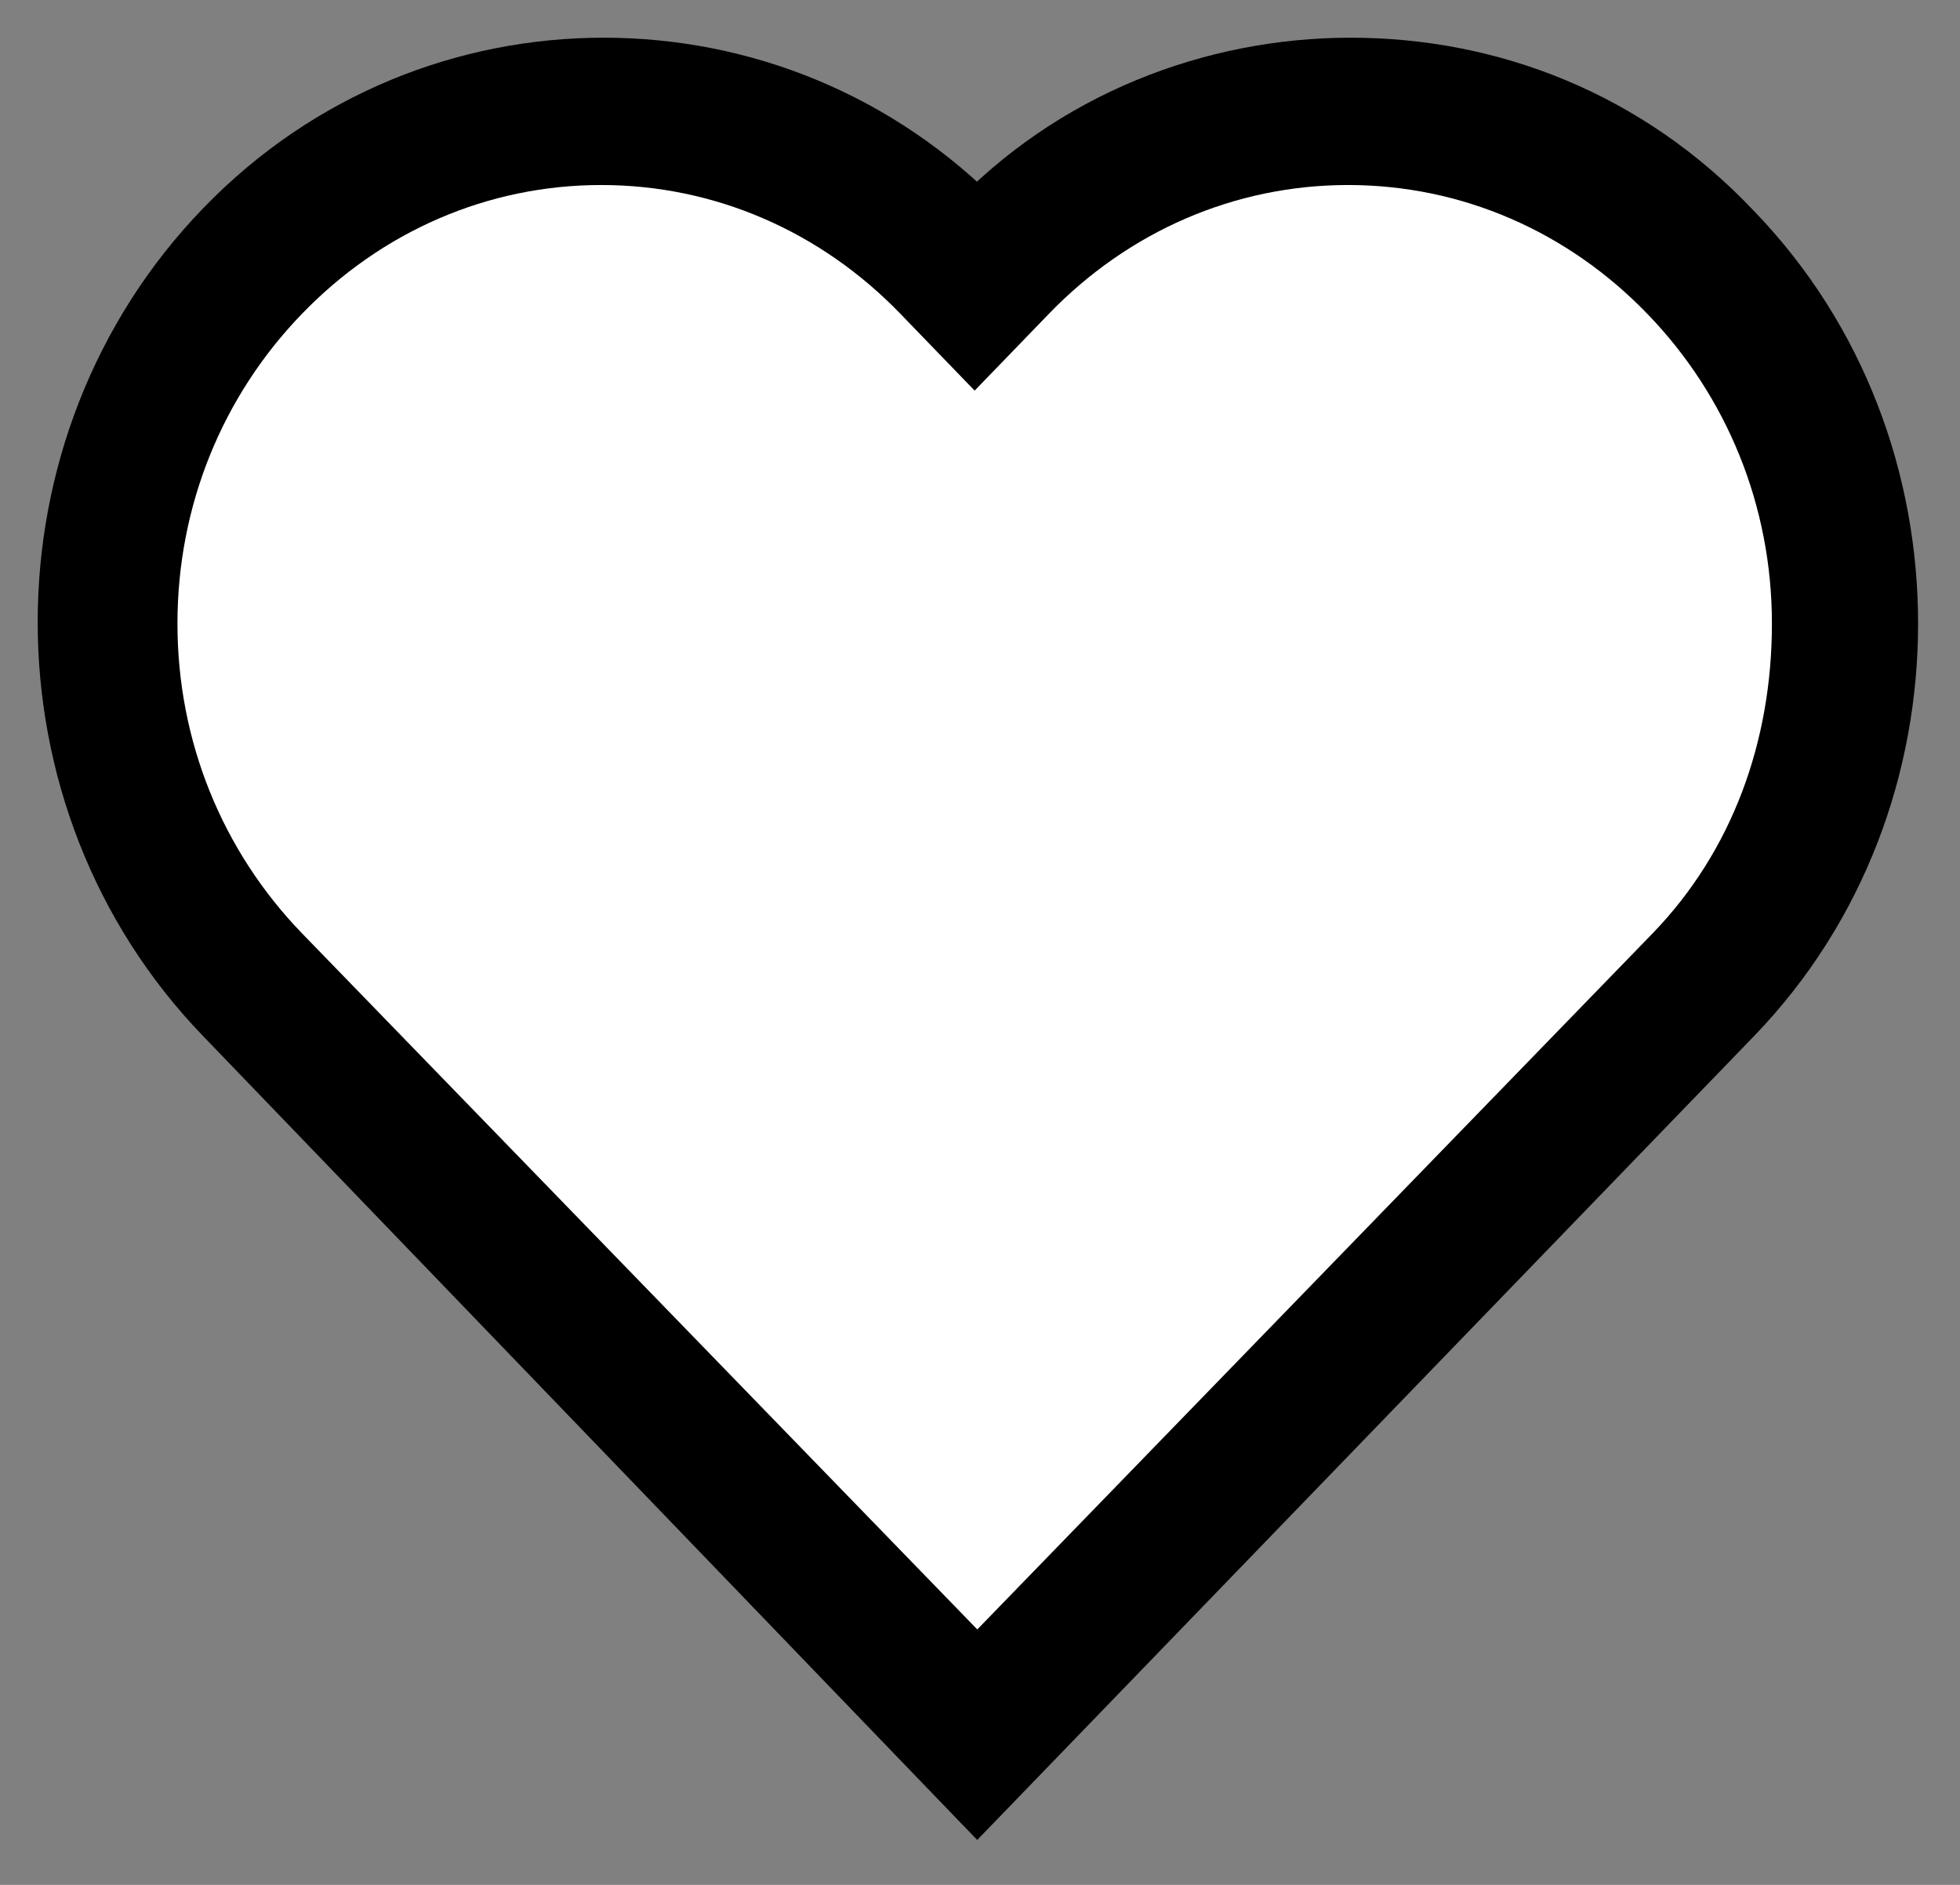 <svg width="26" height="25" viewBox="0 0 26 25" fill="none" xmlns="http://www.w3.org/2000/svg">
<rect x="0" y="0" width="26" height="25" fill="#808080" stroke="none"/>
<mask id="path-1-outside-1_622_1650" maskUnits="userSpaceOnUse" x="0" y="0" width="26" height="25" fill="black">
<rect fill="white" width="26" height="25"/>
<path d="M8.009 1C9.801 1 11.593 1.691 12.963 3.108C14.299 1.691 16.125 1 17.917 1C19.744 1 21.536 1.691 22.907 3.145C24.277 4.563 24.944 6.417 24.944 8.271C24.944 10.124 24.277 11.979 22.907 13.396L12.963 23.684L3.055 13.396C0.315 10.561 0.315 5.944 3.055 3.108C4.426 1.691 6.218 1 8.009 1Z"/>
</mask>
<path d="M8.009 1C9.801 1 11.593 1.691 12.963 3.108C14.299 1.691 16.125 1 17.917 1C19.744 1 21.536 1.691 22.907 3.145C24.277 4.563 24.944 6.417 24.944 8.271C24.944 10.124 24.277 11.979 22.907 13.396L12.963 23.684L3.055 13.396C0.315 10.561 0.315 5.944 3.055 3.108C4.426 1.691 6.218 1 8.009 1Z" fill="black"/>
<path d="M12.963 3.108L12.604 3.456L12.968 3.833L13.327 3.451L12.963 3.108ZM3.055 3.108L3.415 3.456L3.055 3.108ZM3.055 13.396L3.416 13.049L3.415 13.049L3.055 13.396ZM12.963 23.684L12.603 24.031L12.963 24.404L13.323 24.032L12.963 23.684ZM22.907 13.396L22.547 13.049L22.907 13.396ZM22.907 3.145L22.543 3.488L22.547 3.492L22.907 3.145ZM13.323 2.761C11.854 1.242 9.931 0.5 8.009 0.5V1.5C9.671 1.5 11.332 2.14 12.604 3.456L13.323 2.761ZM8.009 0.5C6.088 0.5 4.164 1.242 2.696 2.761L3.415 3.456C4.687 2.14 6.347 1.5 8.009 1.5V0.5ZM2.696 2.761C-0.232 5.79 -0.232 10.714 2.696 13.744L3.415 13.049C0.862 10.407 0.862 6.098 3.415 3.456L2.696 2.761ZM2.695 13.743L12.603 24.031L13.323 23.337L3.416 13.049L2.695 13.743ZM13.323 24.032L23.266 13.744L22.547 13.049L12.604 23.337L13.323 24.032ZM23.266 13.744C24.733 12.226 25.444 10.244 25.444 8.271H24.444C24.444 10.005 23.82 11.732 22.547 13.049L23.266 13.744ZM25.444 8.271C25.444 6.297 24.733 4.316 23.266 2.797L22.547 3.492C23.82 4.809 24.444 6.536 24.444 8.271H25.444ZM23.27 2.802C21.8 1.242 19.874 0.5 17.917 0.5V1.5C19.615 1.5 21.273 2.14 22.543 3.488L23.27 2.802ZM17.917 0.5C16 0.5 14.037 1.239 12.599 2.766L13.327 3.451C14.56 2.142 16.251 1.5 17.917 1.5V0.5Z" fill="black" mask="url(#path-1-outside-1_622_1650)"/>
<path fill-rule="evenodd" clip-rule="evenodd" d="M12.964 21.612L4.005 12.378C2.951 11.288 2.354 9.834 2.354 8.271C2.354 6.707 2.951 5.253 4.005 4.163C5.059 3.072 6.464 2.454 7.975 2.454C9.486 2.454 10.891 3.072 11.945 4.163L12.929 5.181L13.913 4.163C14.967 3.072 16.372 2.454 17.883 2.454C19.394 2.454 20.799 3.072 21.853 4.163C22.907 5.253 23.505 6.707 23.505 8.271C23.505 9.834 22.978 11.288 21.924 12.378L12.964 21.612Z" fill="white"/>
</svg>
